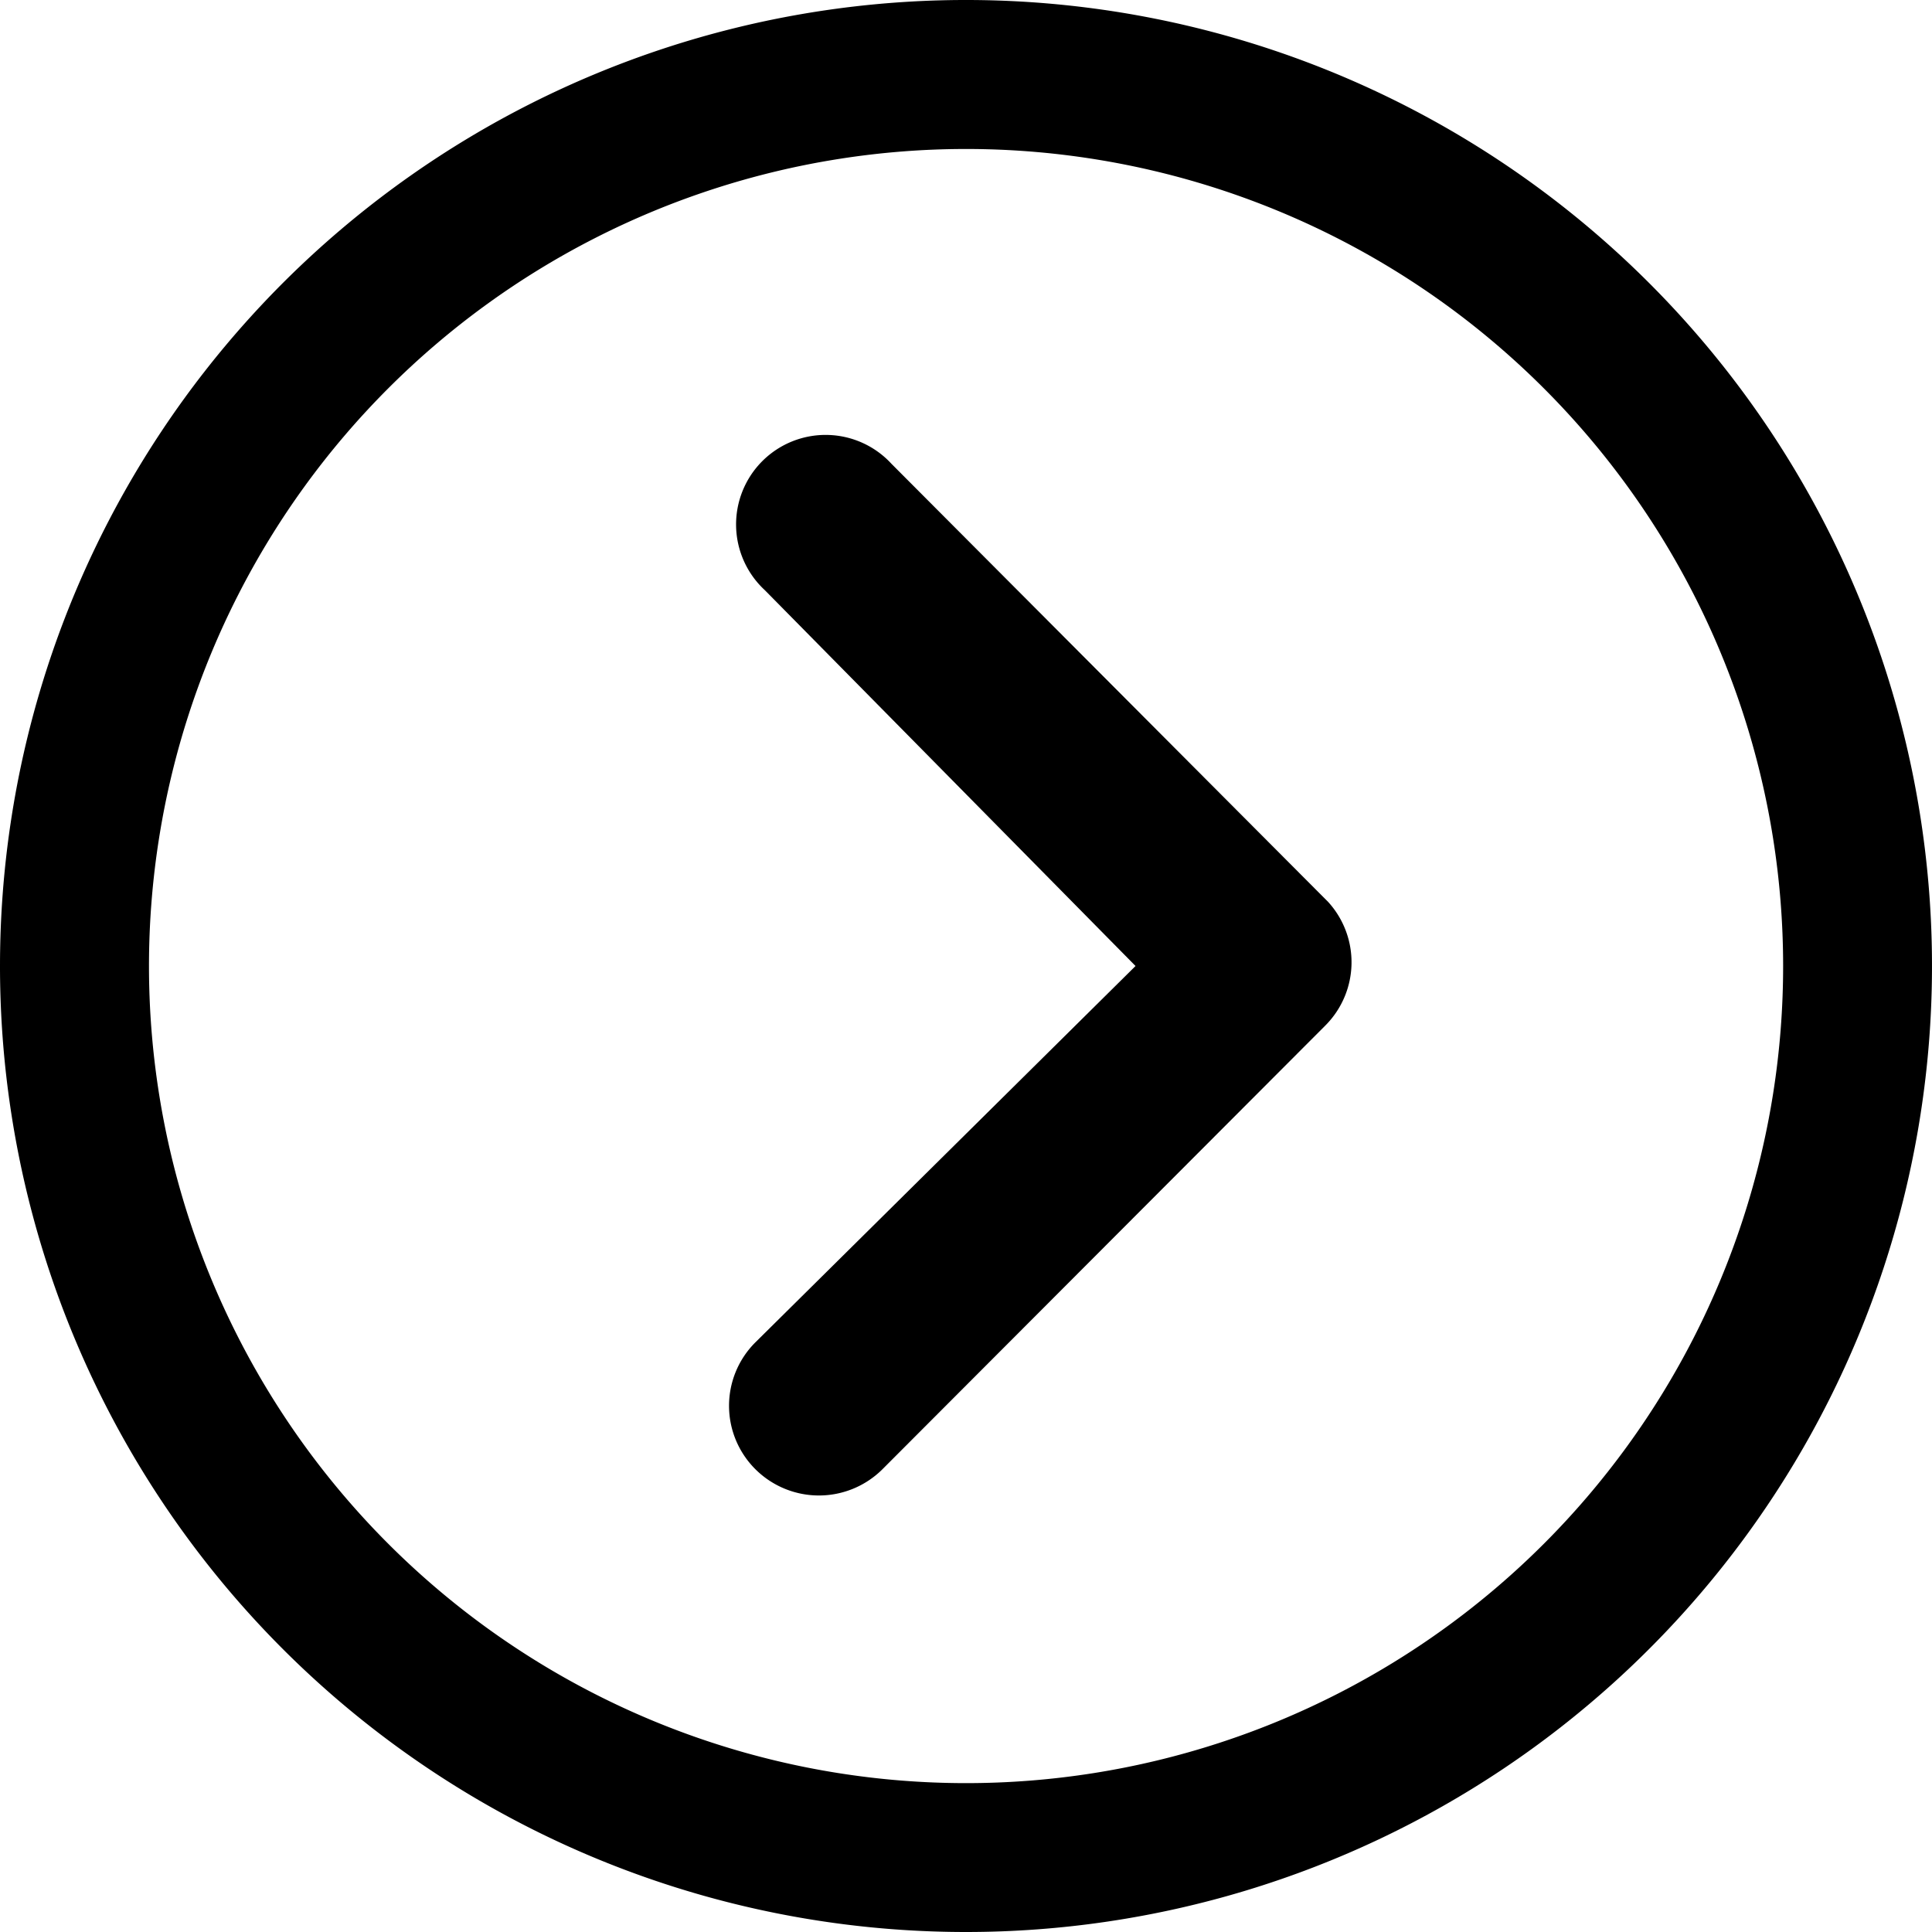<svg xmlns="http://www.w3.org/2000/svg" width="16.25" height="16.25" viewBox="0 0 16.25 16.25">
  <g id="arrow-right" transform="translate(0 16.25) rotate(-90)">
    <path id="Path_33" data-name="Path 33" d="M5.766,8.23a.757.757,0,0,0,0,1.066L9.5,13.023a.753.753,0,0,0,1.039.023l3.684-3.672a.753.753,0,1,0-1.062-1.066L10,11.426l-3.168-3.2A.753.753,0,0,0,5.766,8.23Z" transform="translate(-1.875 -1.875)"/>
    <path id="Path_34" data-name="Path 34" d="M1.875,10A8.125,8.125,0,1,0,10,1.875,8.124,8.124,0,0,0,1.875,10ZM14.859,5.141a6.872,6.872,0,1,1-9.719,9.719,6.872,6.872,0,1,1,9.719-9.719Z" transform="translate(-1.875 -1.875)"/>
  </g>
</svg>
